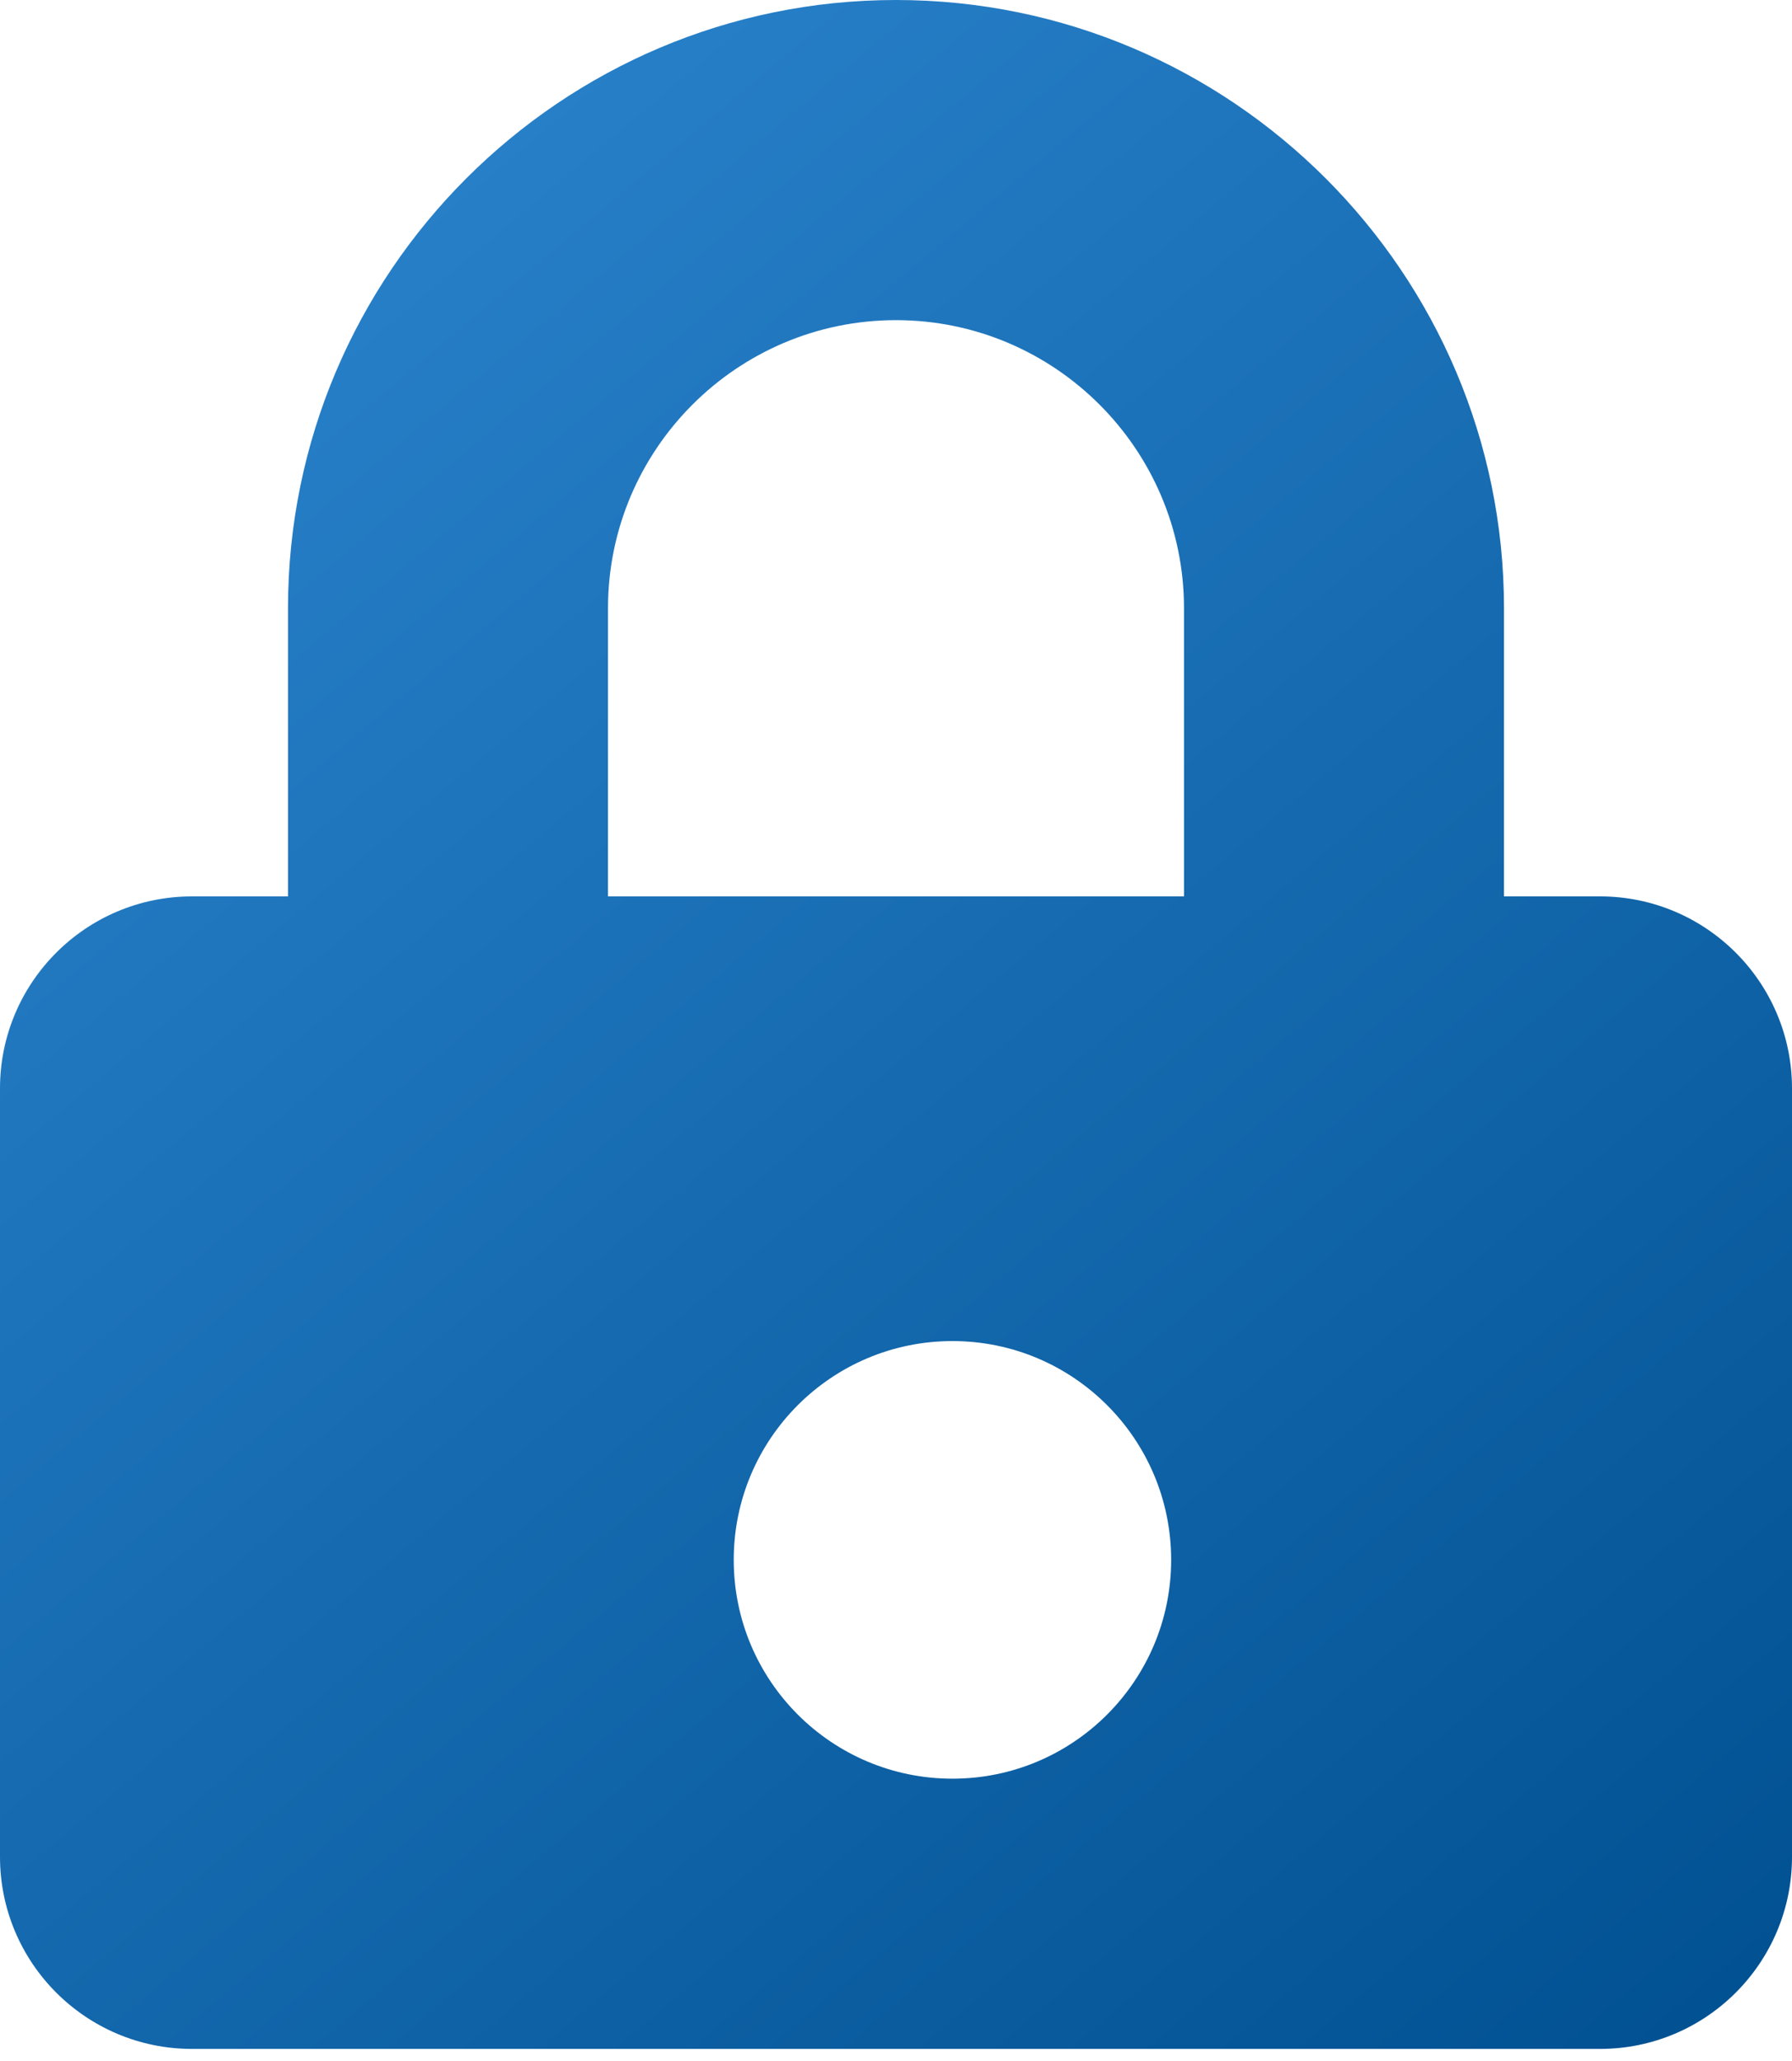<svg width="127" height="146" viewBox="0 0 127 146" fill="none" xmlns="http://www.w3.org/2000/svg">
<path d="M113.393 63.5H106.589V43.089C106.589 19.334 87.256 0 63.5 0C39.744 0 20.411 19.334 20.411 43.089V63.5H13.607C6.095 63.5 0 69.595 0 77.107V131.536C0 139.048 6.095 145.143 13.607 145.143H113.393C120.905 145.143 127 139.048 127 131.536V77.107C127 69.595 120.905 63.5 113.393 63.5ZM83.911 63.5H43.089V43.089C43.089 31.835 52.246 22.679 63.5 22.679C74.754 22.679 83.911 31.835 83.911 43.089V63.5Z" fill="url(#paint0_linear_555_651)"/>
<g filter="url(#filter0_i_555_651)">
<circle cx="63.5" cy="106.5" r="15.5" fill="white"/>
</g>
<defs>
<filter id="filter0_i_555_651" x="48" y="91" width="35" height="35" filterUnits="userSpaceOnUse" color-interpolation-filters="sRGB">
<feFlood flood-opacity="0" result="BackgroundImageFix"/>
<feBlend mode="normal" in="SourceGraphic" in2="BackgroundImageFix" result="shape"/>
<feColorMatrix in="SourceAlpha" type="matrix" values="0 0 0 0 0 0 0 0 0 0 0 0 0 0 0 0 0 0 127 0" result="hardAlpha"/>
<feOffset dx="4" dy="4"/>
<feGaussianBlur stdDeviation="2"/>
<feComposite in2="hardAlpha" operator="arithmetic" k2="-1" k3="1"/>
<feColorMatrix type="matrix" values="0 0 0 0 0 0 0 0 0 0 0 0 0 0 0 0 0 0 0.25 0"/>
<feBlend mode="normal" in2="shape" result="effect1_innerShadow_555_651"/>
</filter>
<linearGradient id="paint0_linear_555_651" x1="13.5" y1="10" x2="127" y2="145" gradientUnits="userSpaceOnUse">
<stop stop-color="#2A83CC"/>
<stop offset="1" stop-color="#005091"/>
</linearGradient>
</defs>
</svg>
